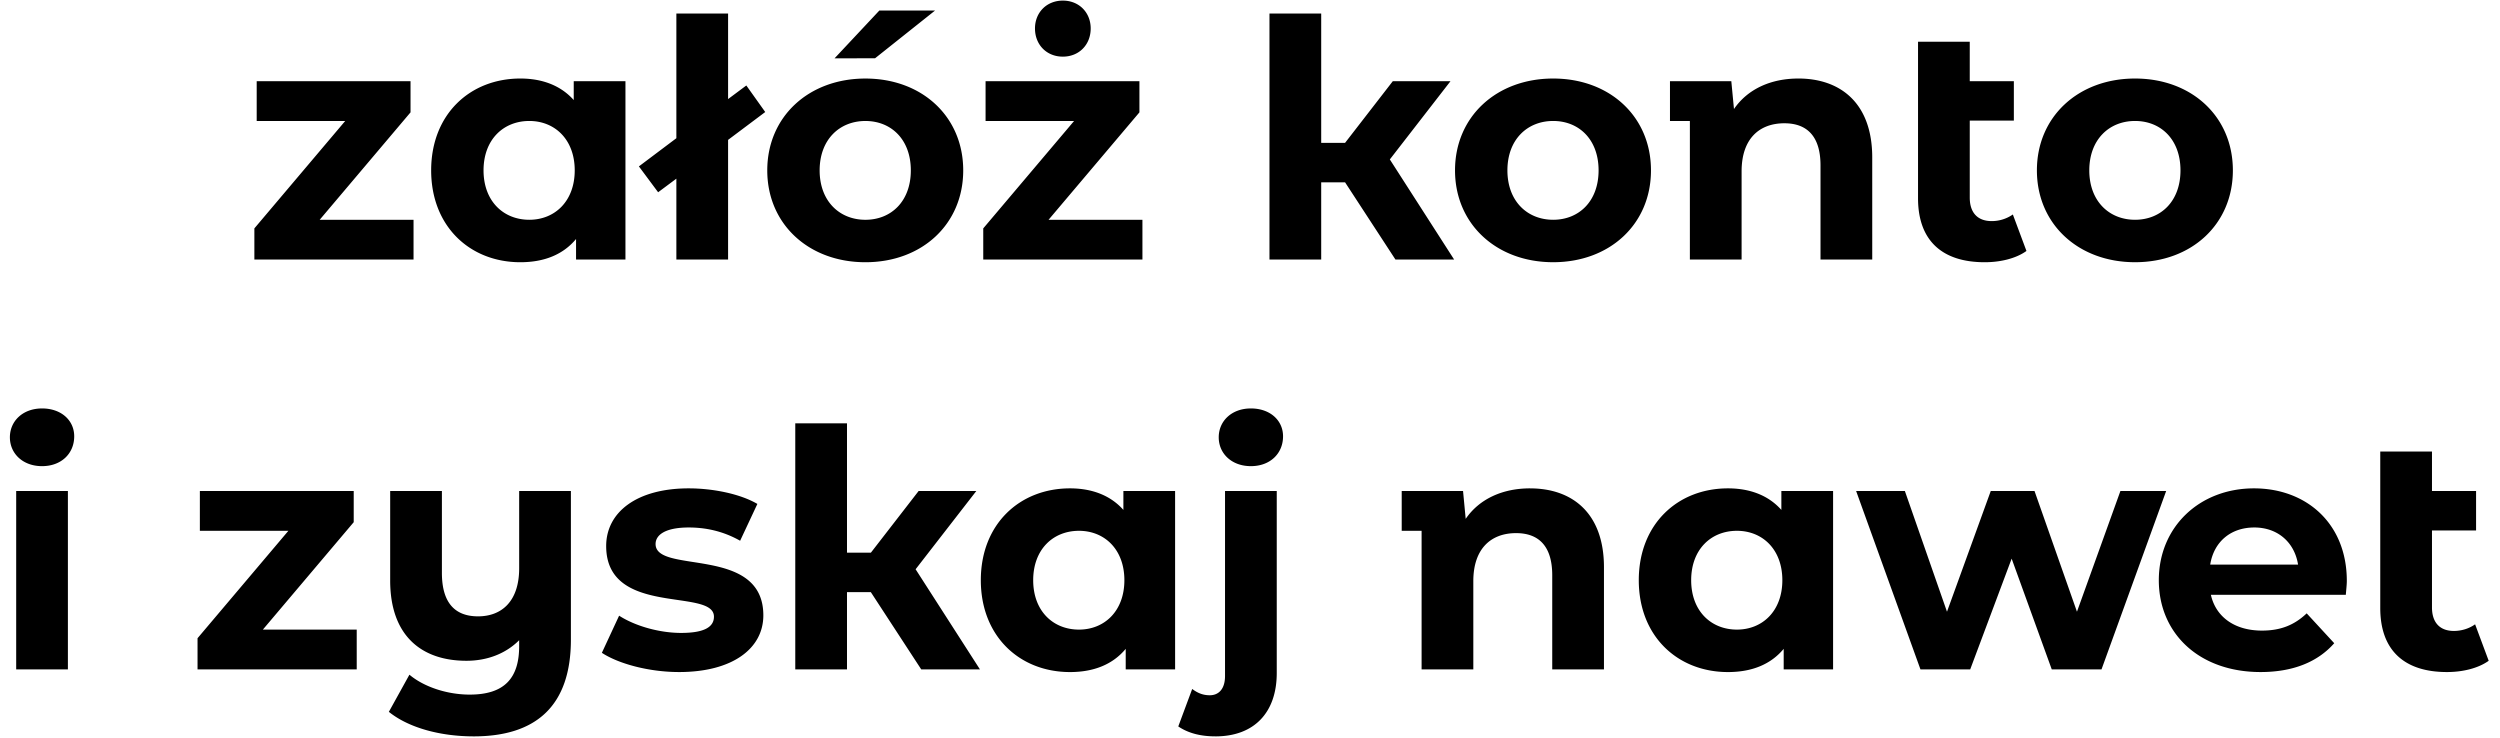 <svg xmlns="http://www.w3.org/2000/svg" fill="none" viewBox="0 0 183 54"><path fill="#000" d="M23.402 16.087h6.869V19H18.62v-2.282l6.65-7.863h-6.48V5.942h11.261v2.282zM41.997 5.942h3.786V19h-3.616v-1.505c-.947 1.14-2.33 1.7-4.078 1.7-3.689 0-6.528-2.622-6.528-6.724s2.84-6.723 6.529-6.723c1.601 0 2.96.51 3.907 1.577zm-3.252 10.145c1.869 0 3.325-1.359 3.325-3.616s-1.456-3.616-3.325-3.616c-1.893 0-3.35 1.359-3.35 3.616s1.457 3.616 3.35 3.616M56.015 8.2l-2.719 2.039V19H49.51v-5.922l-1.335.995-1.408-1.893 2.743-2.063V.99h3.786v6.262l1.335-.995zm5.076-3.932L64.367.772h4.078l-4.393 3.495zm2.257 14.927c-4.15 0-7.184-2.791-7.184-6.723s3.034-6.723 7.184-6.723 7.16 2.791 7.16 6.723-3.01 6.723-7.16 6.723m0-3.107c1.893 0 3.325-1.359 3.325-3.616s-1.432-3.616-3.325-3.616-3.35 1.359-3.35 3.616 1.457 3.616 3.35 3.616M77.8 4.146c-1.19 0-2.039-.874-2.039-2.063 0-1.165.85-2.039 2.04-2.039 1.188 0 2.038.874 2.038 2.039 0 1.19-.85 2.063-2.039 2.063m-1.044 11.941h6.87V19H71.974v-2.282l6.65-7.863h-6.48V5.942h11.262v2.282zm24.98-4.417 4.708 7.33h-4.296l-3.689-5.655h-1.747V19h-3.787V.99h3.787v9.467h1.747l3.495-4.515h4.223zm11.956 7.524c-4.15 0-7.184-2.791-7.184-6.723s3.034-6.723 7.184-6.723 7.16 2.791 7.16 6.723-3.01 6.723-7.16 6.723m0-3.107c1.893 0 3.325-1.359 3.325-3.616s-1.432-3.616-3.325-3.616-3.349 1.359-3.349 3.616 1.456 3.616 3.349 3.616m17.943-10.34c3.083 0 5.413 1.797 5.413 5.777V19h-3.787v-6.893c0-2.112-.97-3.083-2.645-3.083-1.82 0-3.131 1.117-3.131 3.52V19h-3.786V8.855h-1.457V5.942h4.49l.195 2.039c.995-1.456 2.694-2.233 4.708-2.233m15.706 9.952.995 2.67c-.776.558-1.917.825-3.058.825-3.107 0-4.878-1.578-4.878-4.684V3.054h3.786v2.888h3.228V8.83h-3.228v5.631c0 1.117.583 1.723 1.602 1.723a2.7 2.7 0 0 0 1.553-.485m8.944 3.495c-4.15 0-7.184-2.791-7.184-6.723s3.034-6.723 7.184-6.723 7.161 2.791 7.161 6.723-3.01 6.723-7.161 6.723m0-3.107c1.894 0 3.326-1.359 3.326-3.616s-1.432-3.616-3.326-3.616c-1.893 0-3.349 1.359-3.349 3.616s1.456 3.616 3.349 3.616M3.078 34.122c-1.408 0-2.354-.923-2.354-2.112s.946-2.112 2.354-2.112 2.354.874 2.354 2.04c0 1.261-.946 2.184-2.354 2.184M1.185 49V35.942H4.97V49zm18.057-2.913h6.87V49H14.46v-2.282l6.65-7.863h-6.48v-2.913h11.262v2.282zm18.761-10.145h3.787v10.874c0 4.854-2.549 7.087-7.112 7.087-2.403 0-4.733-.607-6.213-1.796l1.505-2.719c1.068.898 2.767 1.457 4.417 1.457 2.524 0 3.616-1.19 3.616-3.544v-.437c-.995.995-2.354 1.505-3.859 1.505-3.276 0-5.582-1.82-5.582-5.874v-6.553h3.786v5.995c0 2.209.971 3.18 2.646 3.18 1.747 0 3.01-1.117 3.01-3.52zm11.709 13.252c-2.209 0-4.442-.607-5.655-1.408l1.262-2.718c1.165.753 2.937 1.262 4.539 1.262 1.747 0 2.403-.461 2.403-1.19 0-2.135-7.889.05-7.889-5.169 0-2.476 2.233-4.223 6.044-4.223 1.796 0 3.786.413 5.024 1.14l-1.262 2.695c-1.286-.728-2.573-.971-3.762-.971-1.7 0-2.427.534-2.427 1.213 0 2.233 7.888.073 7.888 5.219 0 2.427-2.257 4.15-6.165 4.15m17.311-7.524 4.71 7.33h-4.297l-3.69-5.655H62V49h-3.786V30.99h3.786v9.467h1.748l3.495-4.515h4.223zm15.21-5.728h3.785V49h-3.616v-1.505c-.947 1.14-2.33 1.7-4.078 1.7-3.689 0-6.528-2.622-6.528-6.724s2.84-6.723 6.528-6.723c1.602 0 2.962.51 3.908 1.578zM78.98 46.087c1.869 0 3.325-1.359 3.325-3.616s-1.456-3.616-3.325-3.616c-1.893 0-3.35 1.359-3.35 3.616s1.457 3.616 3.35 3.616m12.585-11.965c-1.408 0-2.354-.923-2.354-2.112s.946-2.112 2.354-2.112 2.354.874 2.354 2.04c0 1.261-.946 2.184-2.354 2.184m-2.597 19.78c-1.044 0-1.966-.218-2.718-.727l1.019-2.743c.388.291.777.461 1.286.461.656 0 1.117-.461 1.117-1.408V35.942h3.786v13.325c0 2.864-1.626 4.636-4.49 4.636m23.03-18.154c3.082 0 5.412 1.796 5.412 5.776V49h-3.786v-6.893c0-2.112-.971-3.082-2.646-3.082-1.82 0-3.131 1.116-3.131 3.519V49h-3.786V38.855h-1.456v-2.913h4.49l.194 2.039c.995-1.456 2.694-2.233 4.709-2.233m18.398.194h3.786V49h-3.616v-1.505c-.947 1.14-2.331 1.7-4.078 1.7-3.689 0-6.529-2.622-6.529-6.724s2.84-6.723 6.529-6.723c1.602 0 2.961.51 3.908 1.578zm-3.253 10.145c1.869 0 3.325-1.359 3.325-3.616s-1.456-3.616-3.325-3.616c-1.893 0-3.349 1.359-3.349 3.616s1.456 3.616 3.349 3.616m28.071-10.145h3.349L153.83 49h-3.641l-2.936-8.107L144.219 49h-3.641l-4.709-13.058h3.568l3.083 8.835 3.204-8.835h3.203l3.107 8.835zm16.573 6.578c0 .29-.049.703-.073 1.019h-9.878c.364 1.626 1.747 2.621 3.738 2.621 1.383 0 2.378-.412 3.276-1.262l2.015 2.185c-1.214 1.383-3.034 2.111-5.389 2.111-4.514 0-7.451-2.84-7.451-6.723 0-3.908 2.986-6.723 6.966-6.723 3.835 0 6.796 2.573 6.796 6.772m-6.772-3.908c-1.723 0-2.961 1.044-3.228 2.718h6.432c-.267-1.65-1.505-2.718-3.204-2.718m16.162 7.087.995 2.67c-.777.558-1.918.825-3.058.825-3.107 0-4.879-1.578-4.879-4.684V33.054h3.786v2.888h3.228v2.888h-3.228v5.631c0 1.117.583 1.724 1.602 1.724.558 0 1.117-.17 1.554-.486"/></svg>